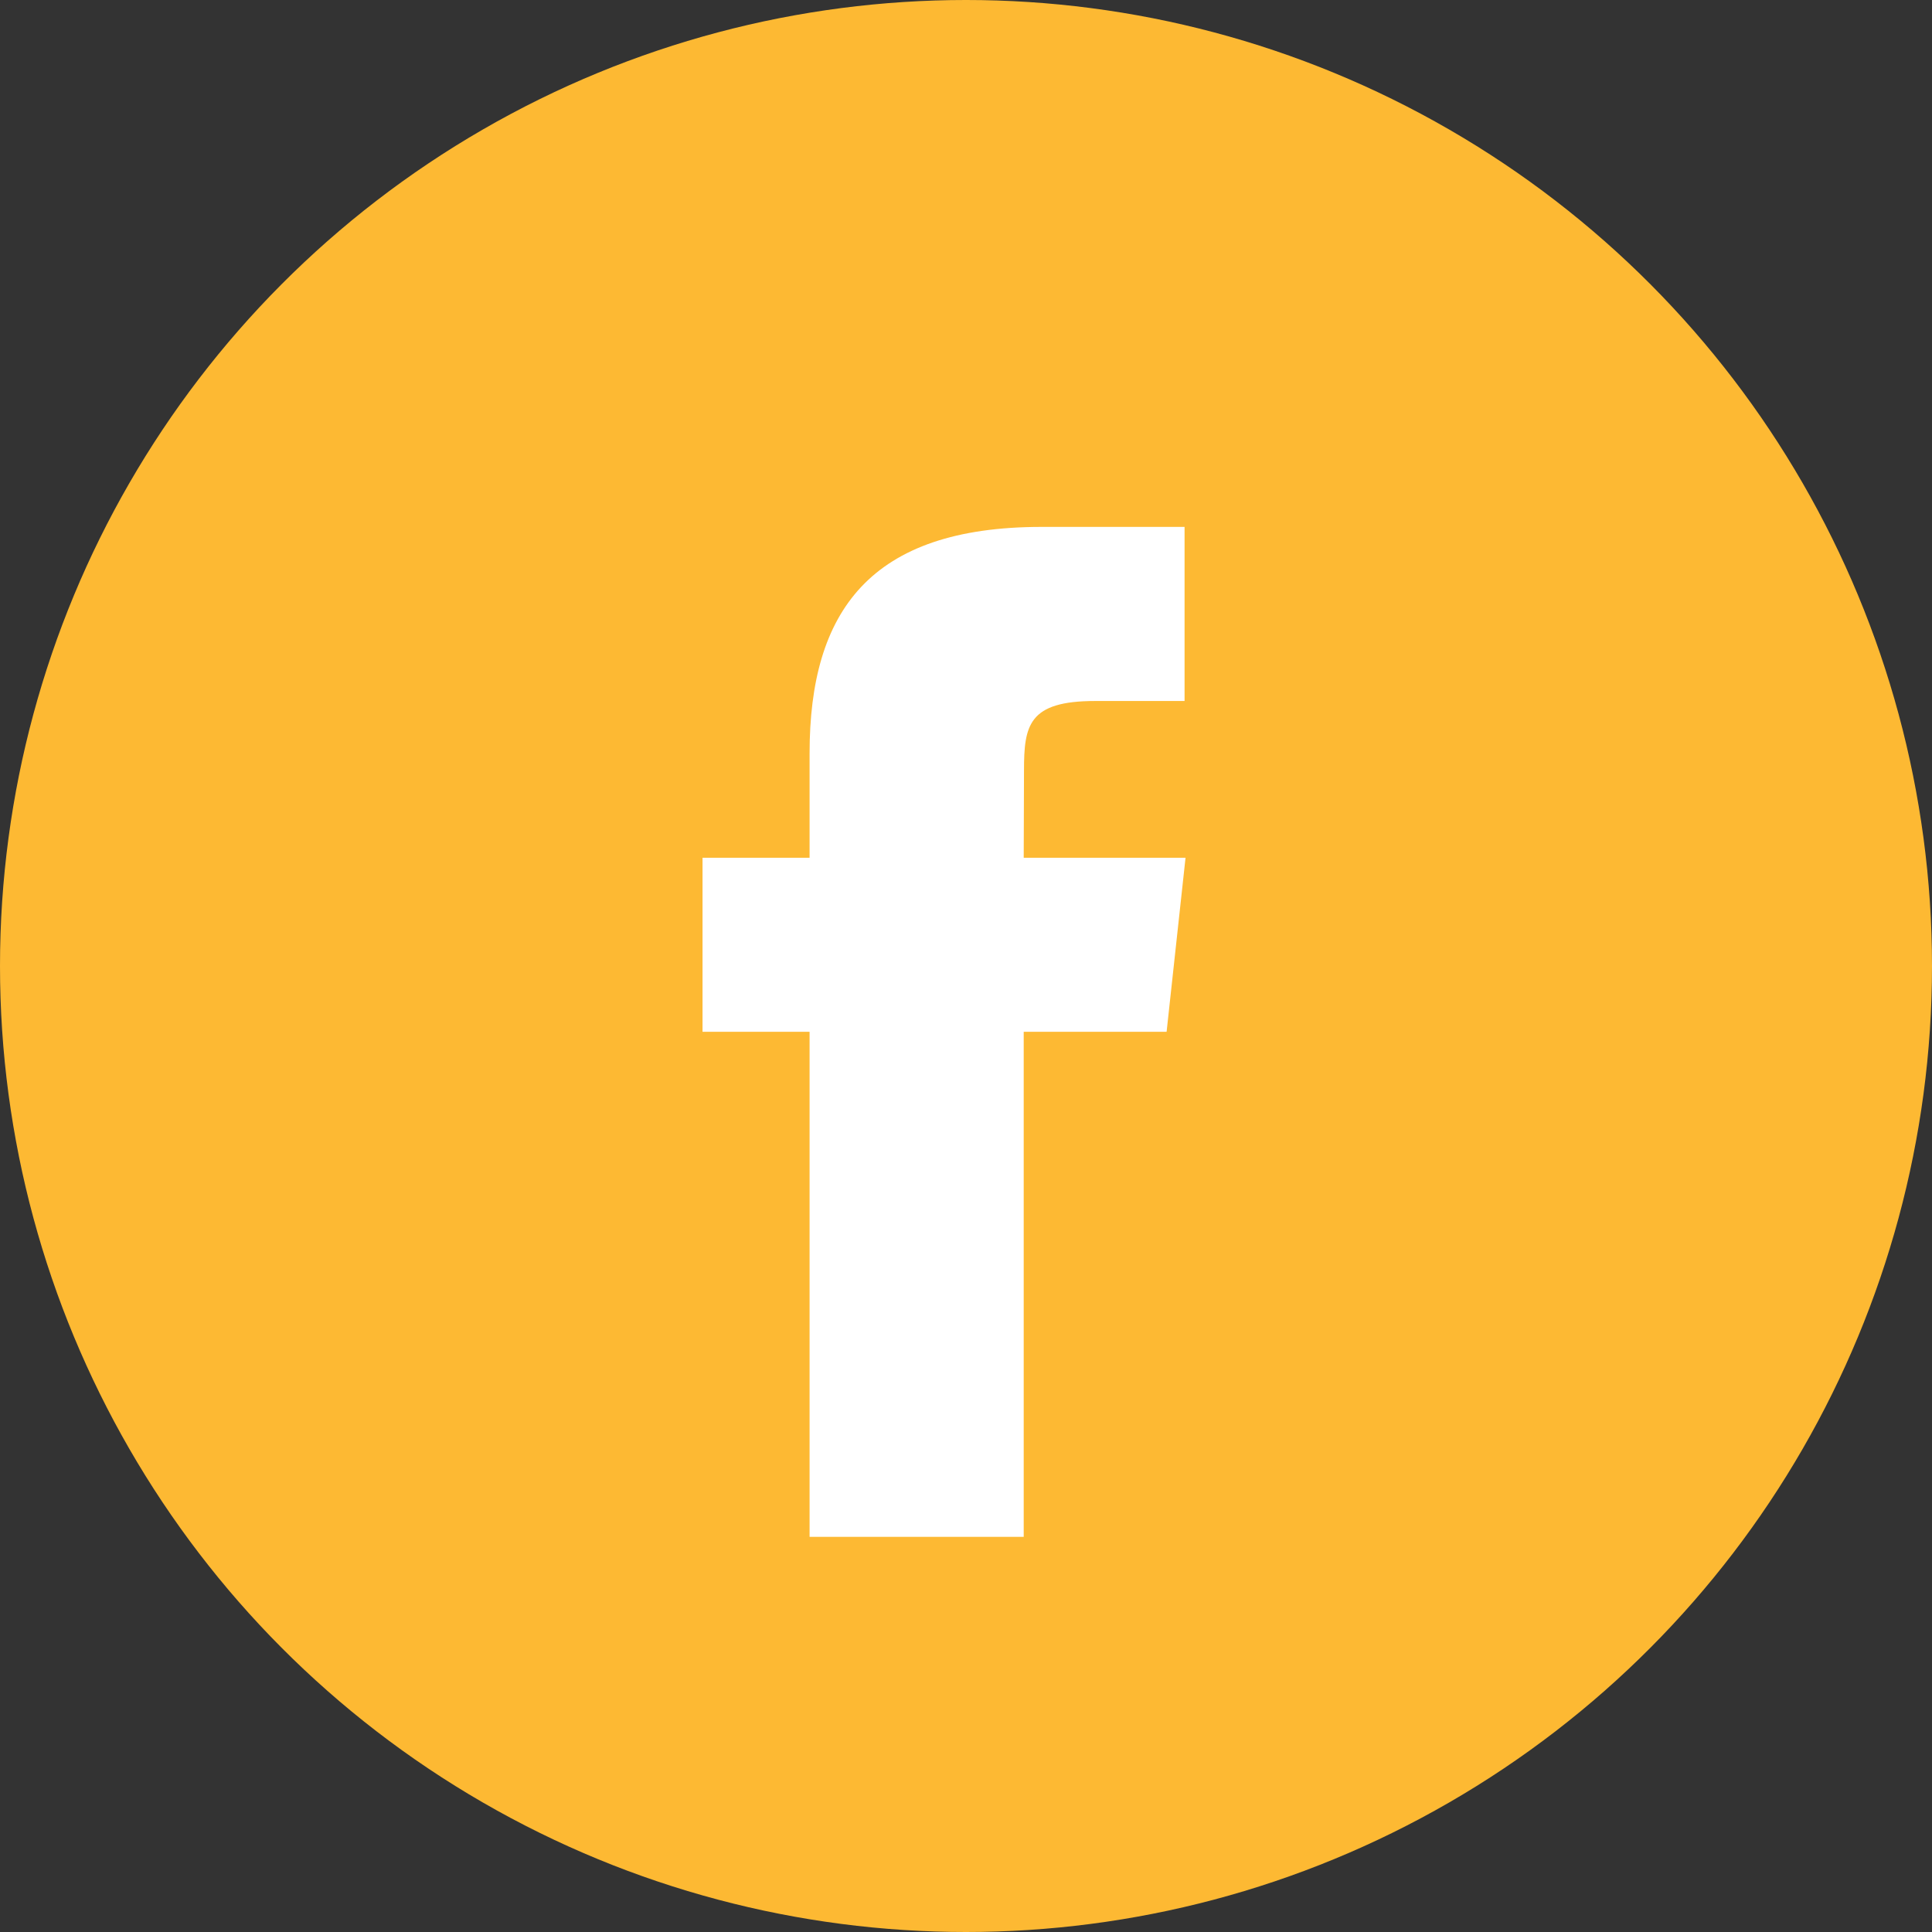 <?xml version="1.0" encoding="UTF-8" standalone="no"?>
<svg width="54px" height="54px" viewBox="0 0 54 54" version="1.1" xmlns="http://www.w3.org/2000/svg" xmlns:xlink="http://www.w3.org/1999/xlink">
    <rect x="0" y="0" width="54" height="54" fill="#333333" stroke="none"/>
    <!-- Generator: Sketch 3.8.3 (29802) - http://www.bohemiancoding.com/sketch -->
    <title>facebook</title>
    <desc>Created with Sketch.</desc>
    <defs></defs>
    <g id="v5" stroke="none" stroke-width="1" fill="none" fill-rule="evenodd">
        <g id="sobre" transform="translate(-232, -3966)">
            <g id="redes-sociais" transform="translate(1, 3842)">
                <g transform="translate(231, 124)" id="facebook">
                    <g>
                        <rect id="Rectangle" x="0" y="0" width="54" height="54"></rect>
                        <circle id="Oval" fill="#FDB933" cx="27" cy="27" r="27"></circle>
                        <path d="M28.614,42.955 L22.628,42.955 L22.628,28.839 L19.636,28.839 L19.636,23.975 L22.628,23.975 L22.628,21.055 C22.628,17.088 24.316,14.727 29.115,14.727 L33.109,14.727 L33.109,19.593 L30.612,19.593 C28.744,19.593 28.621,20.272 28.621,21.541 L28.613,23.975 L33.136,23.975 L32.607,28.839 L28.613,28.839 L28.613,42.955 L28.614,42.955 Z" id="Shape" fill="#FFFFFF"></path>
                    </g>
                </g>
            </g>
        </g>
    </g>
</svg>